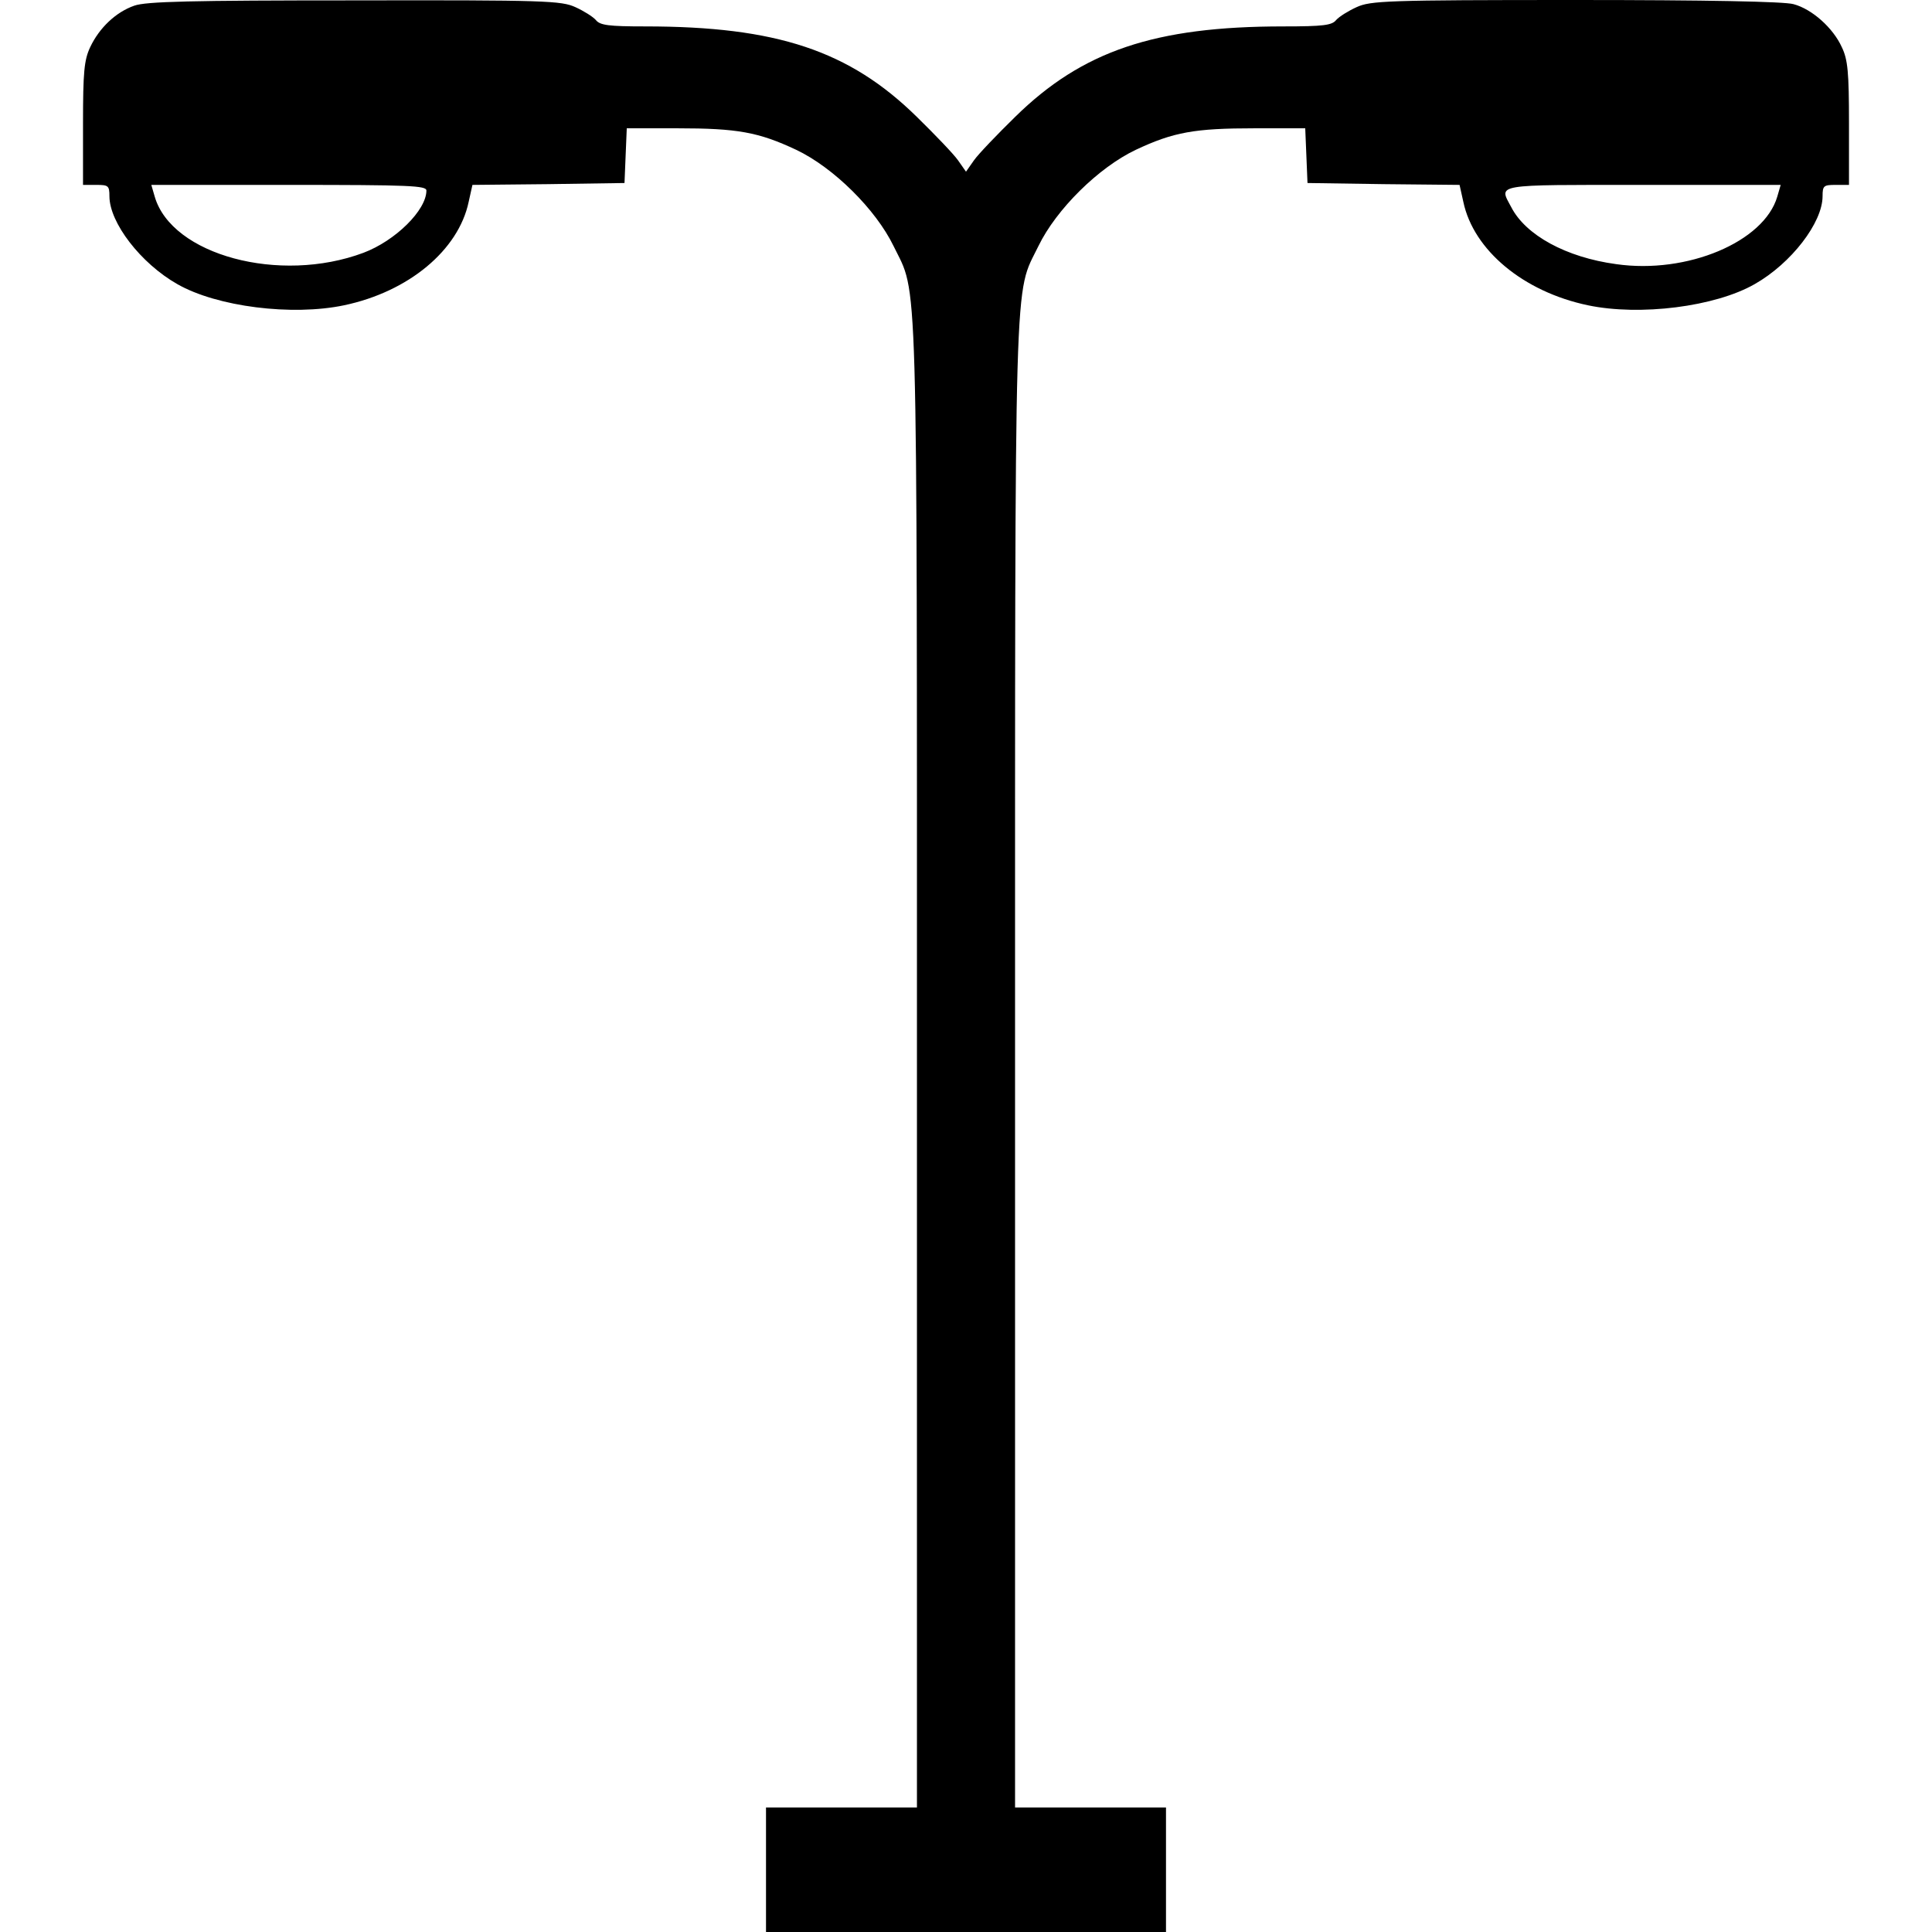 <?xml version="1.0" standalone="no"?>
<!DOCTYPE svg PUBLIC "-//W3C//DTD SVG 20010904//EN"
 "http://www.w3.org/TR/2001/REC-SVG-20010904/DTD/svg10.dtd">
<svg version="1.0" xmlns="http://www.w3.org/2000/svg"
 width="512pt" height="512pt" viewBox="0 0 512 512"
 preserveAspectRatio="xMidYMid meet">

<g transform="translate(0,512) scale(0.1,-0.1)"
fill="#000000" stroke="none">
<path d="M356 5105 c-49 -17 -93 -59 -117 -110 -16 -34 -19 -66 -19 -202 l0
-163 35 0 c32 0 35 -2 35 -30 0 -70 83 -178 180 -233 105 -60 304 -85 442 -56
171 36 303 146 330 274 l10 45 201 2 202 3 3 73 3 72 134 0 c159 0 215 -10
315 -57 99 -47 211 -158 258 -255 65 -134 62 -8 62 -2170 l0 -1968 -200 0
-200 0 0 -165 0 -165 530 0 530 0 0 165 0 165 -200 0 -200 0 0 1968 c0 2162
-3 2036 62 2170 47 97 159 208 258 255 100 47 156 57 315 57 l134 0 3 -72 3
-73 202 -3 201 -2 10 -45 c27 -128 159 -238 330 -274 138 -29 337 -4 442 56
97 55 180 163 180 233 0 28 3 30 35 30 l35 0 0 163 c0 135 -3 169 -19 202 -23
51 -79 101 -128 114 -24 7 -231 11 -578 11 -501 0 -543 -2 -580 -19 -22 -10
-46 -25 -54 -34 -11 -14 -34 -17 -140 -17 -341 0 -533 -65 -711 -240 -48 -47
-97 -98 -109 -115 l-21 -30 -21 30 c-12 17 -61 68 -109 115 -179 176 -372 240
-720 240 -97 0 -120 3 -131 17 -8 9 -32 24 -54 34 -37 17 -79 19 -585 18 -437
0 -553 -3 -584 -14z m774 -490 c0 -52 -82 -133 -167 -165 -222 -83 -508 -6
-553 149 l-9 31 365 0 c322 0 364 -2 364 -15z m3580 -16 c-35 -120 -239 -206
-427 -179 -133 18 -240 77 -278 151 -33 62 -51 59 349 59 l365 0 -9 -31z"/>
</g>
</svg>
